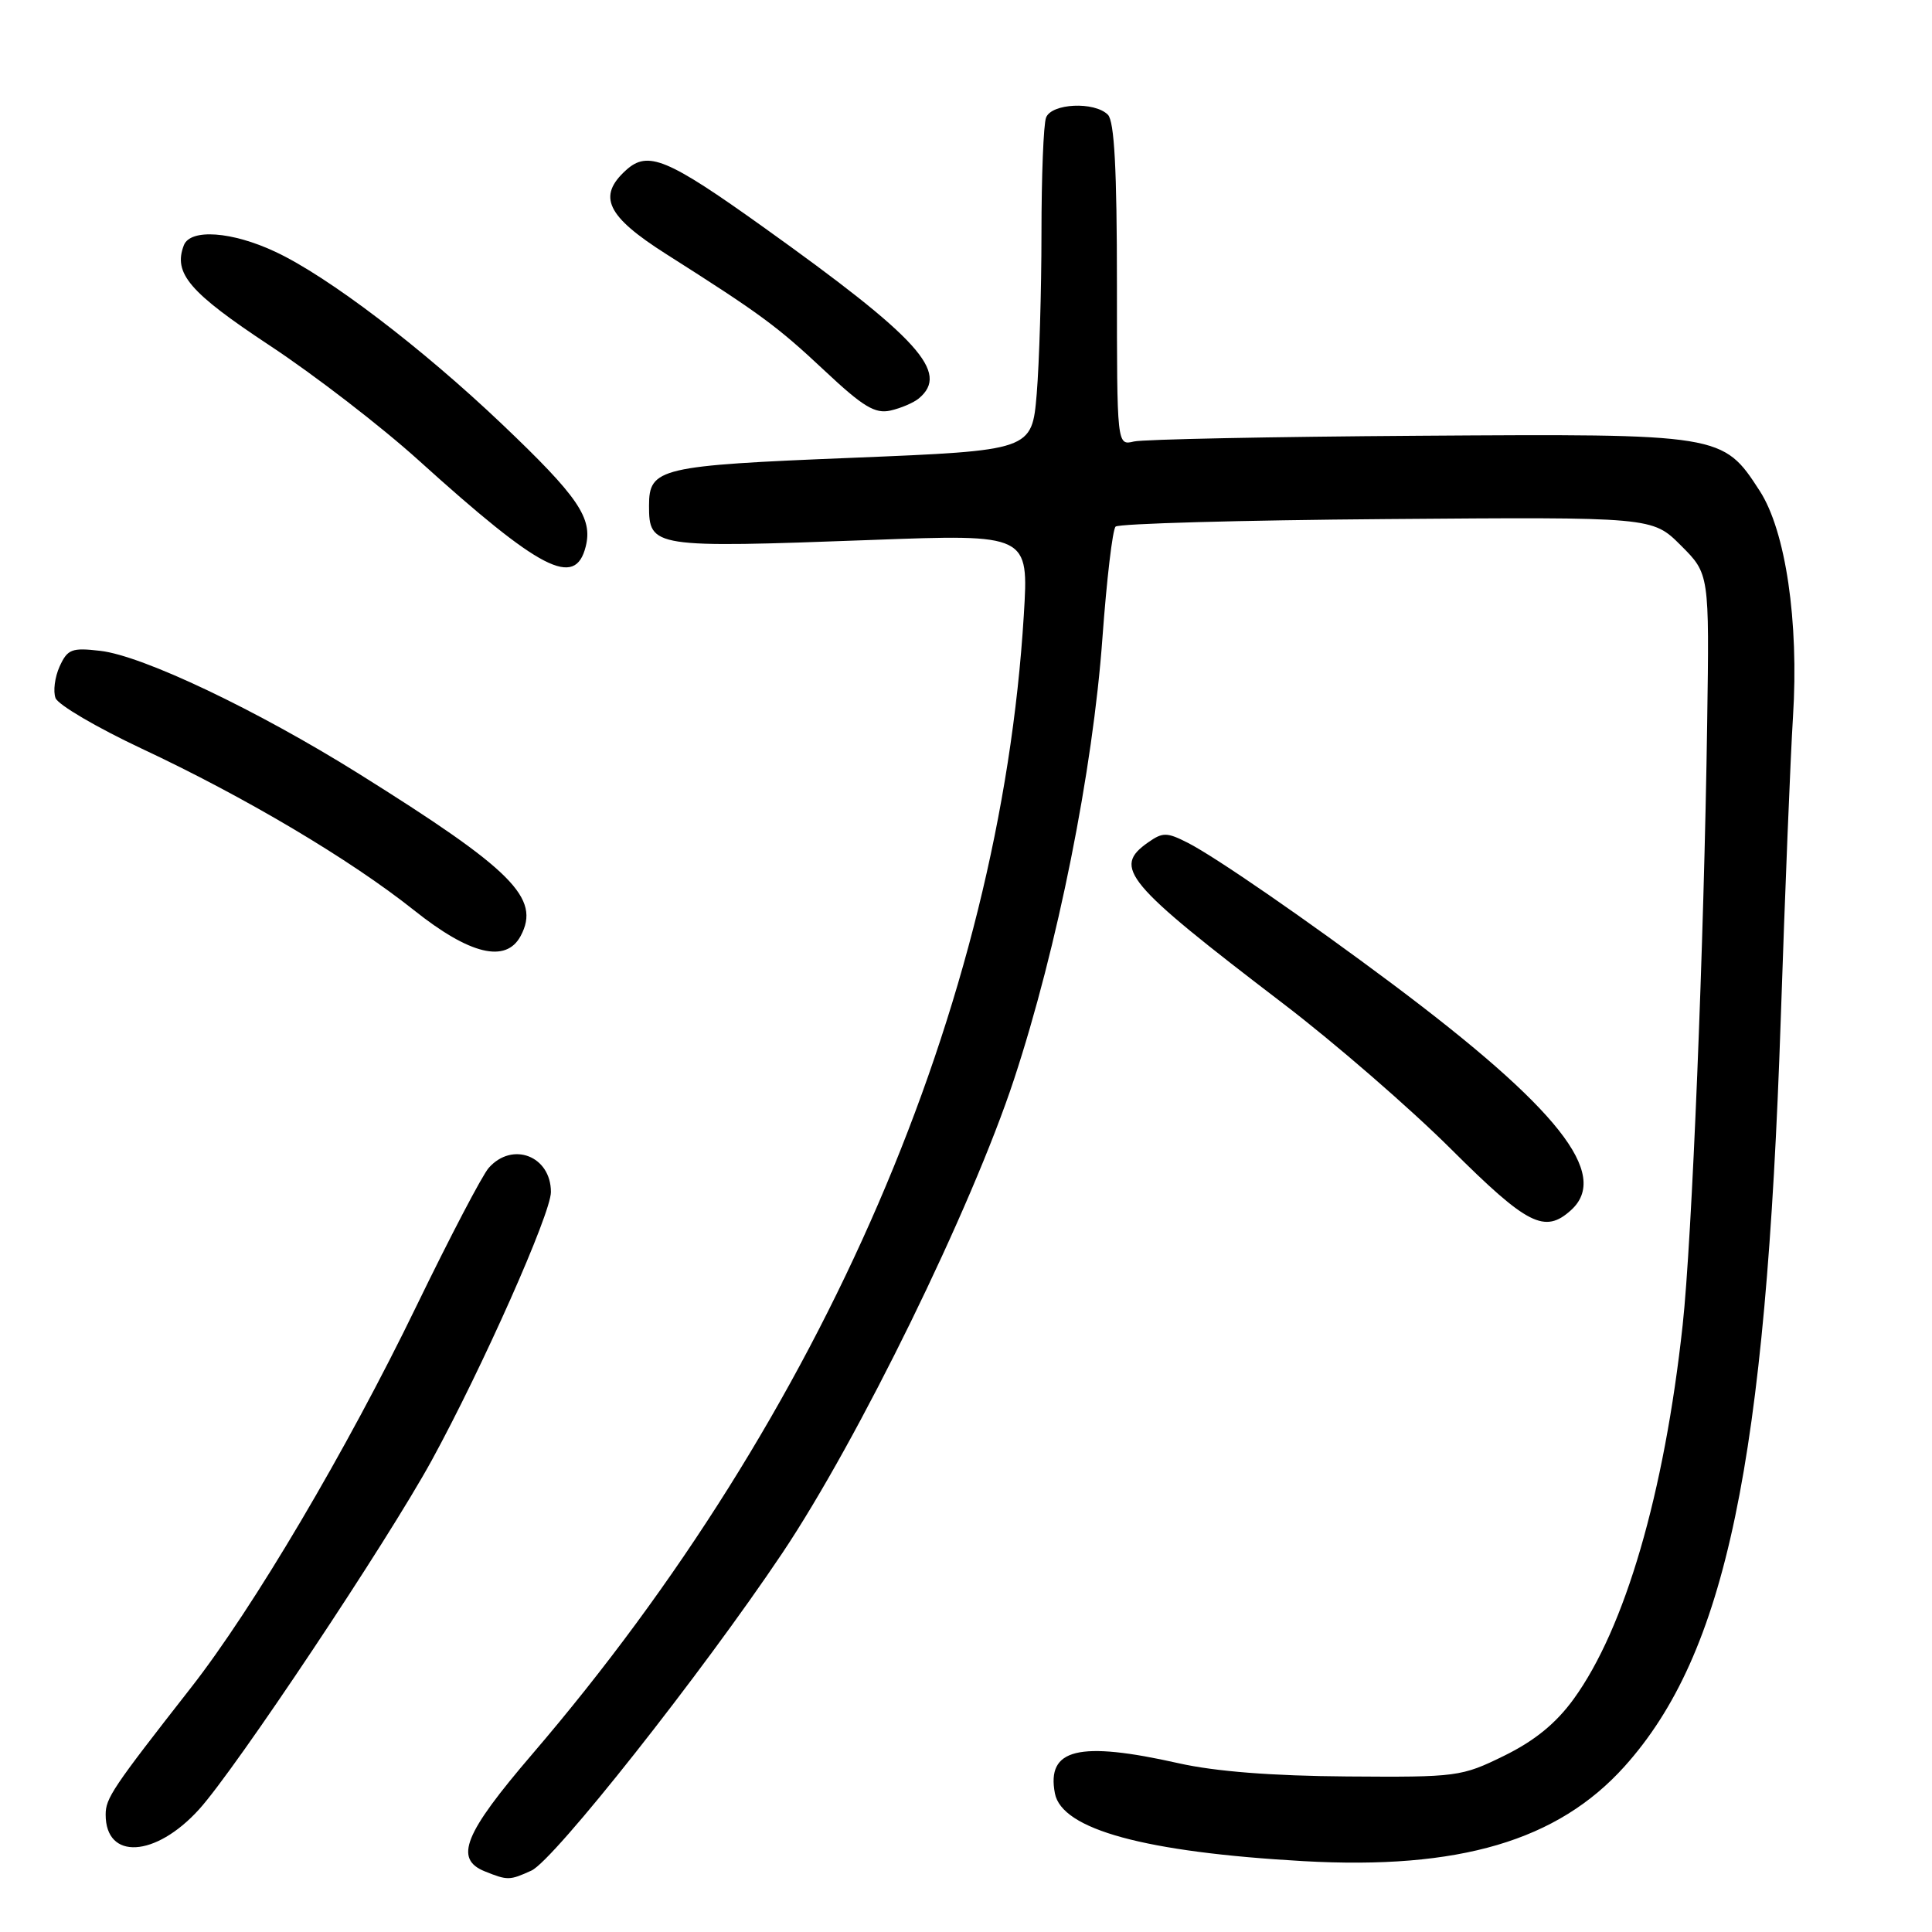 <?xml version="1.0" encoding="UTF-8" standalone="no"?>
<!DOCTYPE svg PUBLIC "-//W3C//DTD SVG 1.1//EN" "http://www.w3.org/Graphics/SVG/1.1/DTD/svg11.dtd" >
<svg xmlns="http://www.w3.org/2000/svg" xmlns:xlink="http://www.w3.org/1999/xlink" version="1.1" viewBox="0 0 256 256">
 <g >
 <path fill="currentColor"
d=" M 70.42 247.86 C 73.41 246.49 92.98 221.73 103.65 205.81 C 113.73 190.77 128.75 160.06 134.37 143.00 C 140.12 125.54 144.81 102.13 146.08 84.50 C 146.64 76.80 147.42 70.18 147.82 69.78 C 148.22 69.38 164.38 68.93 183.74 68.78 C 218.95 68.50 218.95 68.50 222.72 72.27 C 226.50 76.04 226.50 76.04 226.21 95.77 C 225.79 125.12 224.19 164.35 222.96 175.59 C 220.53 197.90 215.32 215.76 208.51 225.14 C 206.17 228.36 203.35 230.66 199.32 232.64 C 193.66 235.42 193.08 235.50 178.50 235.39 C 168.57 235.32 161.03 234.73 156.18 233.64 C 142.92 230.66 138.65 231.70 139.78 237.63 C 140.70 242.42 151.70 245.42 172.71 246.61 C 193.33 247.77 206.39 243.92 215.25 234.07 C 228.70 219.10 233.98 193.85 235.96 135.00 C 236.52 118.22 237.25 100.22 237.58 94.99 C 238.38 82.35 236.61 70.35 233.17 65.04 C 228.28 57.49 228.14 57.47 188.00 57.74 C 168.47 57.87 151.49 58.21 150.25 58.50 C 148.00 59.04 148.00 59.04 148.00 37.72 C 148.00 22.47 147.66 16.06 146.80 15.20 C 145.02 13.42 139.33 13.69 138.61 15.58 C 138.27 16.45 138.00 23.36 138.00 30.93 C 138.00 38.50 137.71 48.07 137.37 52.20 C 136.73 59.69 136.73 59.69 112.95 60.66 C 87.38 61.69 86.00 62.01 86.00 67.00 C 86.00 72.55 86.49 72.62 115.41 71.55 C 136.32 70.77 136.32 70.77 135.66 81.51 C 132.50 133.25 109.12 187.40 70.52 232.44 C 61.49 242.97 60.14 246.32 64.25 247.97 C 67.27 249.18 67.52 249.18 70.42 247.86 Z  M 26.37 239.76 C 31.19 234.46 51.32 204.26 57.21 193.50 C 63.93 181.20 73.00 160.80 73.00 157.95 C 73.00 153.18 67.90 151.20 64.76 154.75 C 63.91 155.71 59.61 163.93 55.21 173.00 C 45.94 192.14 33.55 213.10 25.28 223.66 C 14.89 236.94 14.00 238.27 14.00 240.45 C 14.00 246.50 20.59 246.13 26.37 239.76 Z  M 208.17 160.35 C 213.40 155.61 206.48 146.85 184.50 130.38 C 173.30 122.00 161.07 113.55 157.40 111.68 C 154.63 110.27 154.07 110.26 152.15 111.61 C 147.37 114.95 149.03 116.94 170.05 133.00 C 176.89 138.22 186.88 146.89 192.26 152.25 C 202.39 162.34 204.68 163.51 208.17 160.35 Z  M 68.99 124.02 C 71.67 119.01 67.96 115.29 47.54 102.52 C 34.04 94.08 18.90 86.88 13.29 86.24 C 9.51 85.80 8.95 86.01 7.90 88.31 C 7.26 89.72 7.02 91.61 7.36 92.50 C 7.71 93.40 12.83 96.40 18.74 99.18 C 32.49 105.62 46.43 113.90 54.87 120.62 C 62.25 126.50 67.04 127.66 68.99 124.02 Z  M 77.61 72.42 C 78.56 68.65 76.63 65.82 66.53 56.21 C 55.87 46.07 43.48 36.64 36.50 33.37 C 30.74 30.66 25.22 30.27 24.36 32.50 C 22.93 36.22 25.09 38.74 35.72 45.77 C 41.65 49.68 50.55 56.54 55.50 61.02 C 71.67 75.63 76.22 77.97 77.61 72.42 Z  M 121.74 52.80 C 125.88 49.36 121.79 44.85 101.16 30.10 C 88.40 20.98 85.85 19.92 82.96 22.54 C 79.12 26.01 80.38 28.65 88.25 33.65 C 100.81 41.63 102.94 43.19 109.30 49.15 C 114.36 53.90 115.96 54.86 117.99 54.40 C 119.37 54.09 121.05 53.37 121.74 52.80 Z "/>
</g>
</svg>